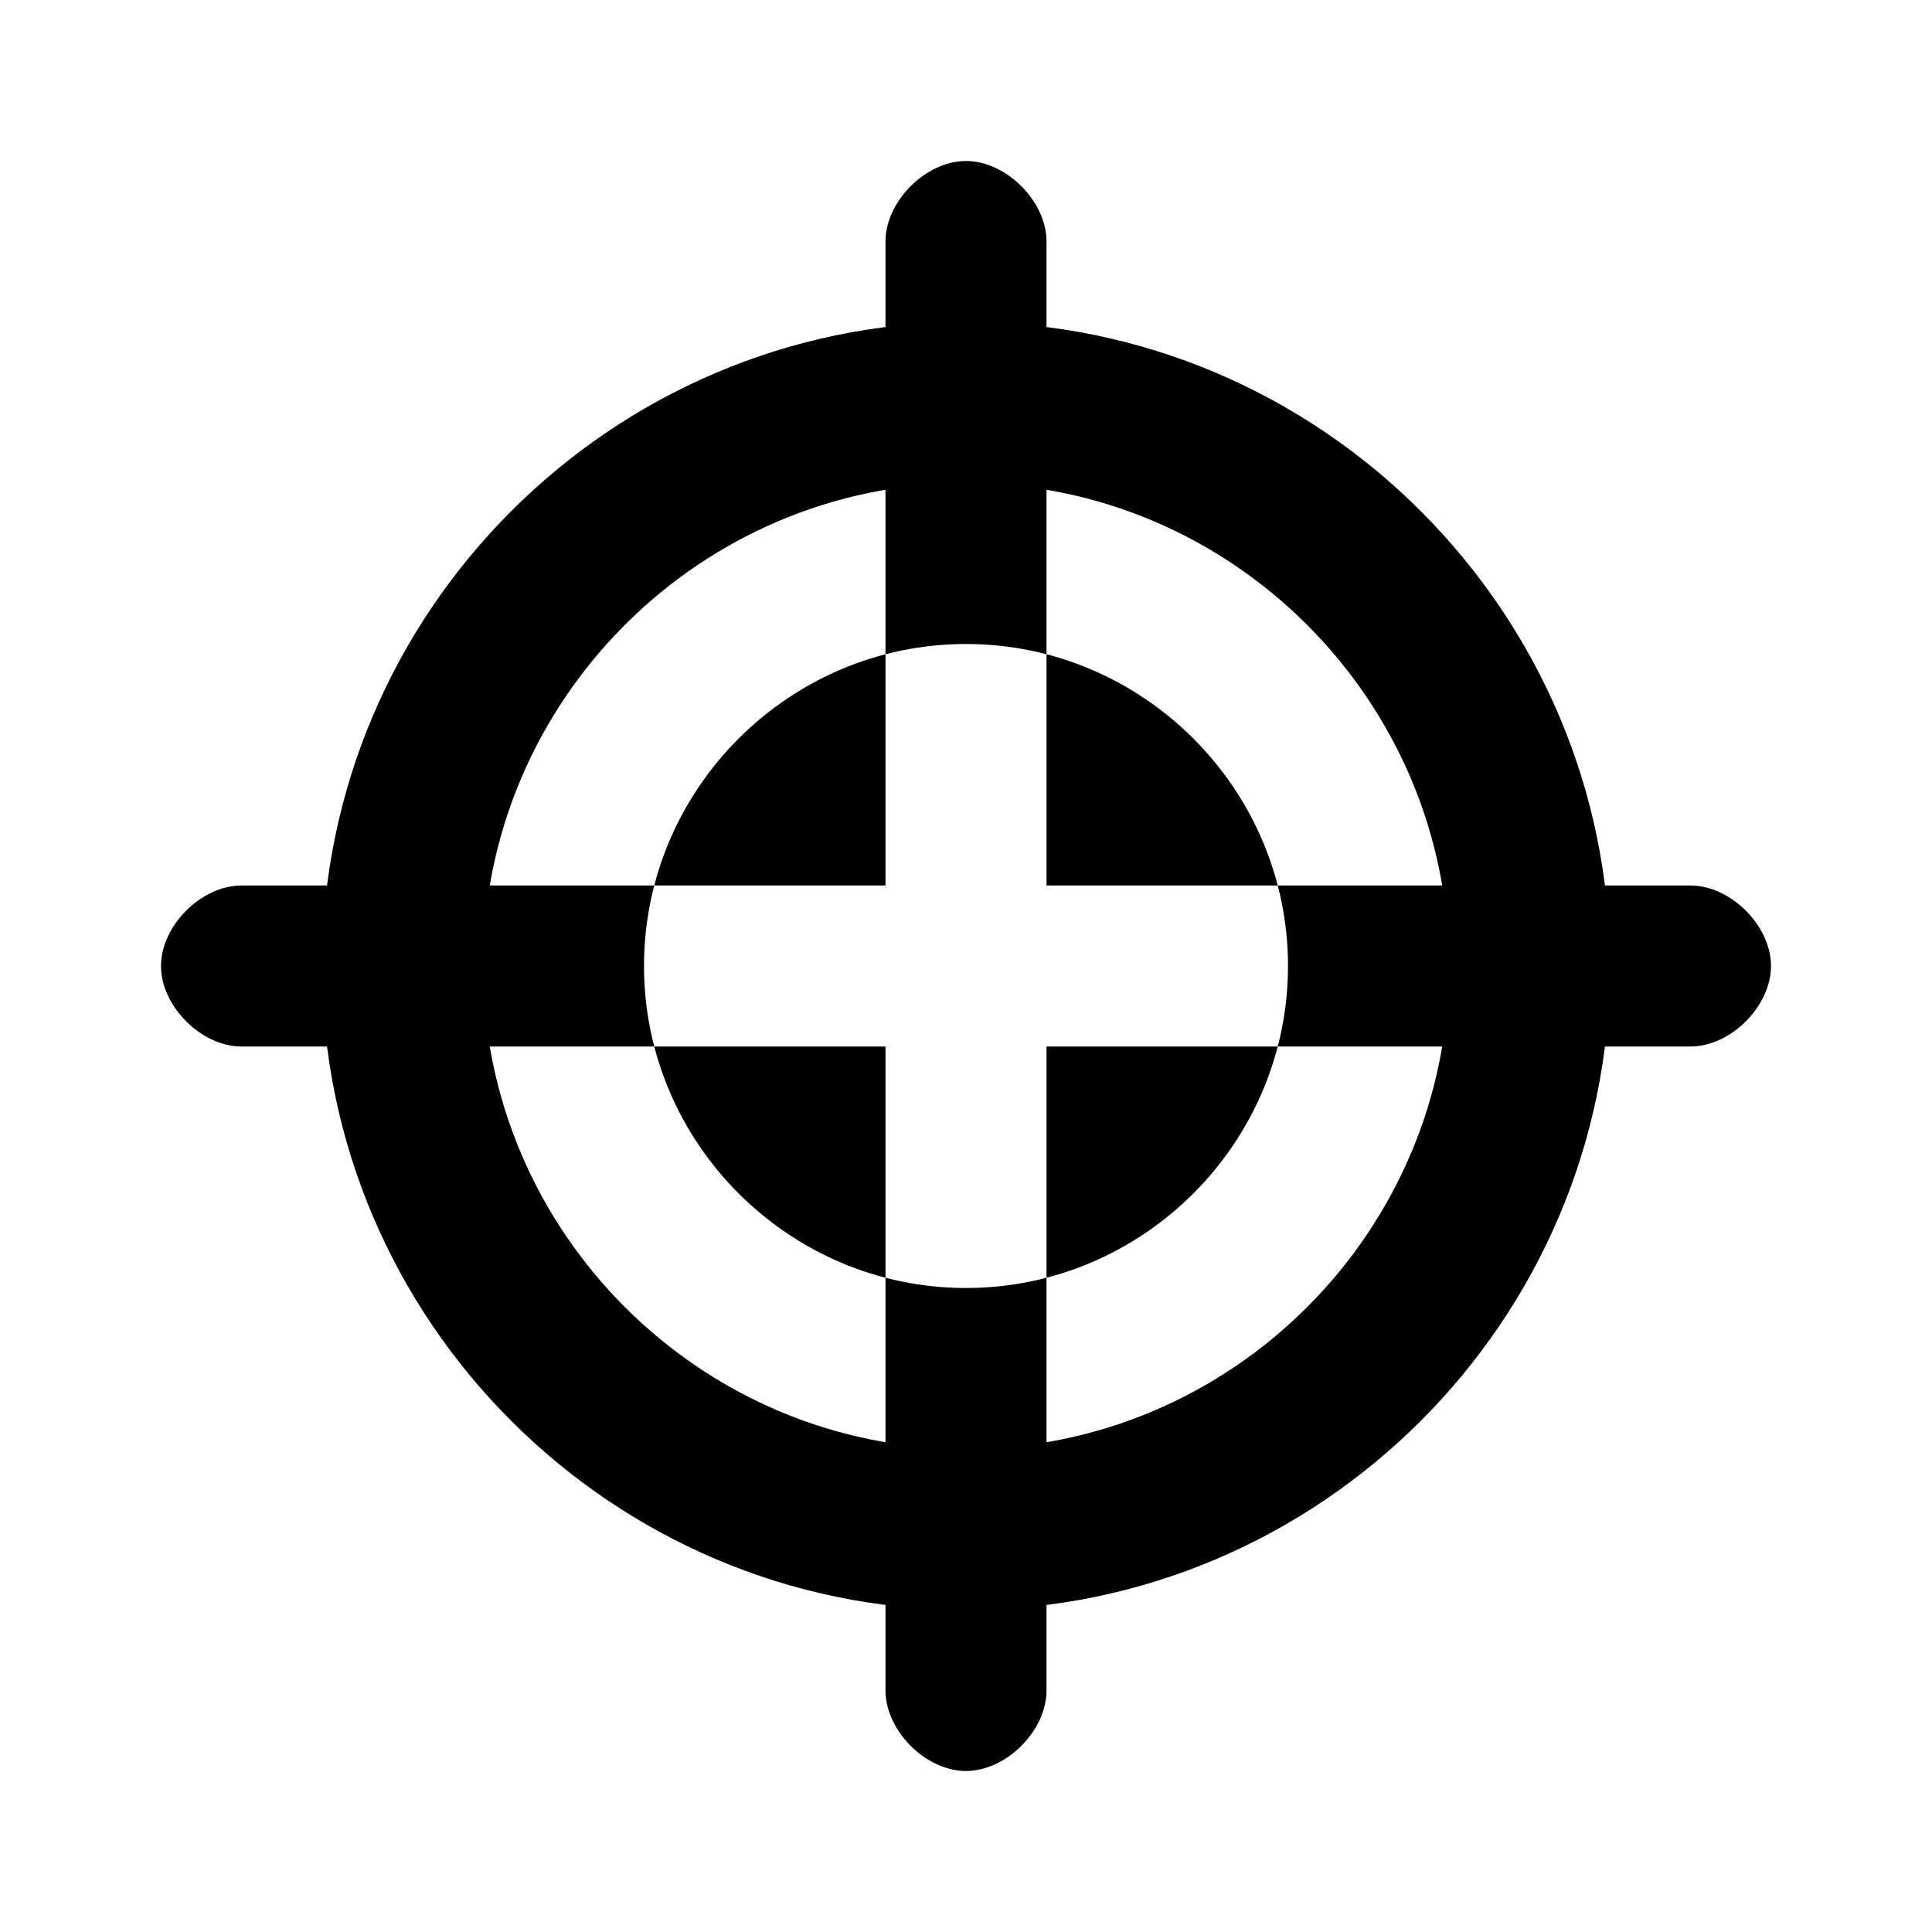 <?xml version="1.0" encoding="utf-8"?>
<!-- Generator: Adobe Illustrator 26.3.1, SVG Export Plug-In . SVG Version: 6.00 Build 0)  -->
<svg version="1.1" id="Layer_1" xmlns="http://www.w3.org/2000/svg" xmlns:xlink="http://www.w3.org/1999/xlink" x="0px" y="0px"
	 viewBox="0 0 24 24" style="enable-background:new 0 0 24 24;" xml:space="preserve">
<style type="text/css">
	.st0{fill:none;}
</style>
<g>
	<path class="st0" d="M0,0h24v24H0V0z"/>
	<path d="M12,4c-4.4,0-8,3.6-8,8s3.6,8,8,8s8-3.6,8-8S16.4,4,12,4z M12,18c-3.3,0-6-2.7-6-6s2.7-6,6-6s6,2.7,6,6S15.3,18,12,18z
		 M16,12c0,2.2-1.8,4-4,4s-4-1.8-4-4s1.8-4,4-4S16,9.8,16,12z M21,11h-8V3c0-0.5-0.5-1-1-1s-1,0.5-1,1v8H3c-0.5,0-1,0.5-1,1
		s0.5,1,1,1h8v8c0,0.5,0.5,1,1,1s1-0.5,1-1v-8h8c0.5,0,1-0.5,1-1S21.5,11,21,11z"/>
</g>
</svg>
